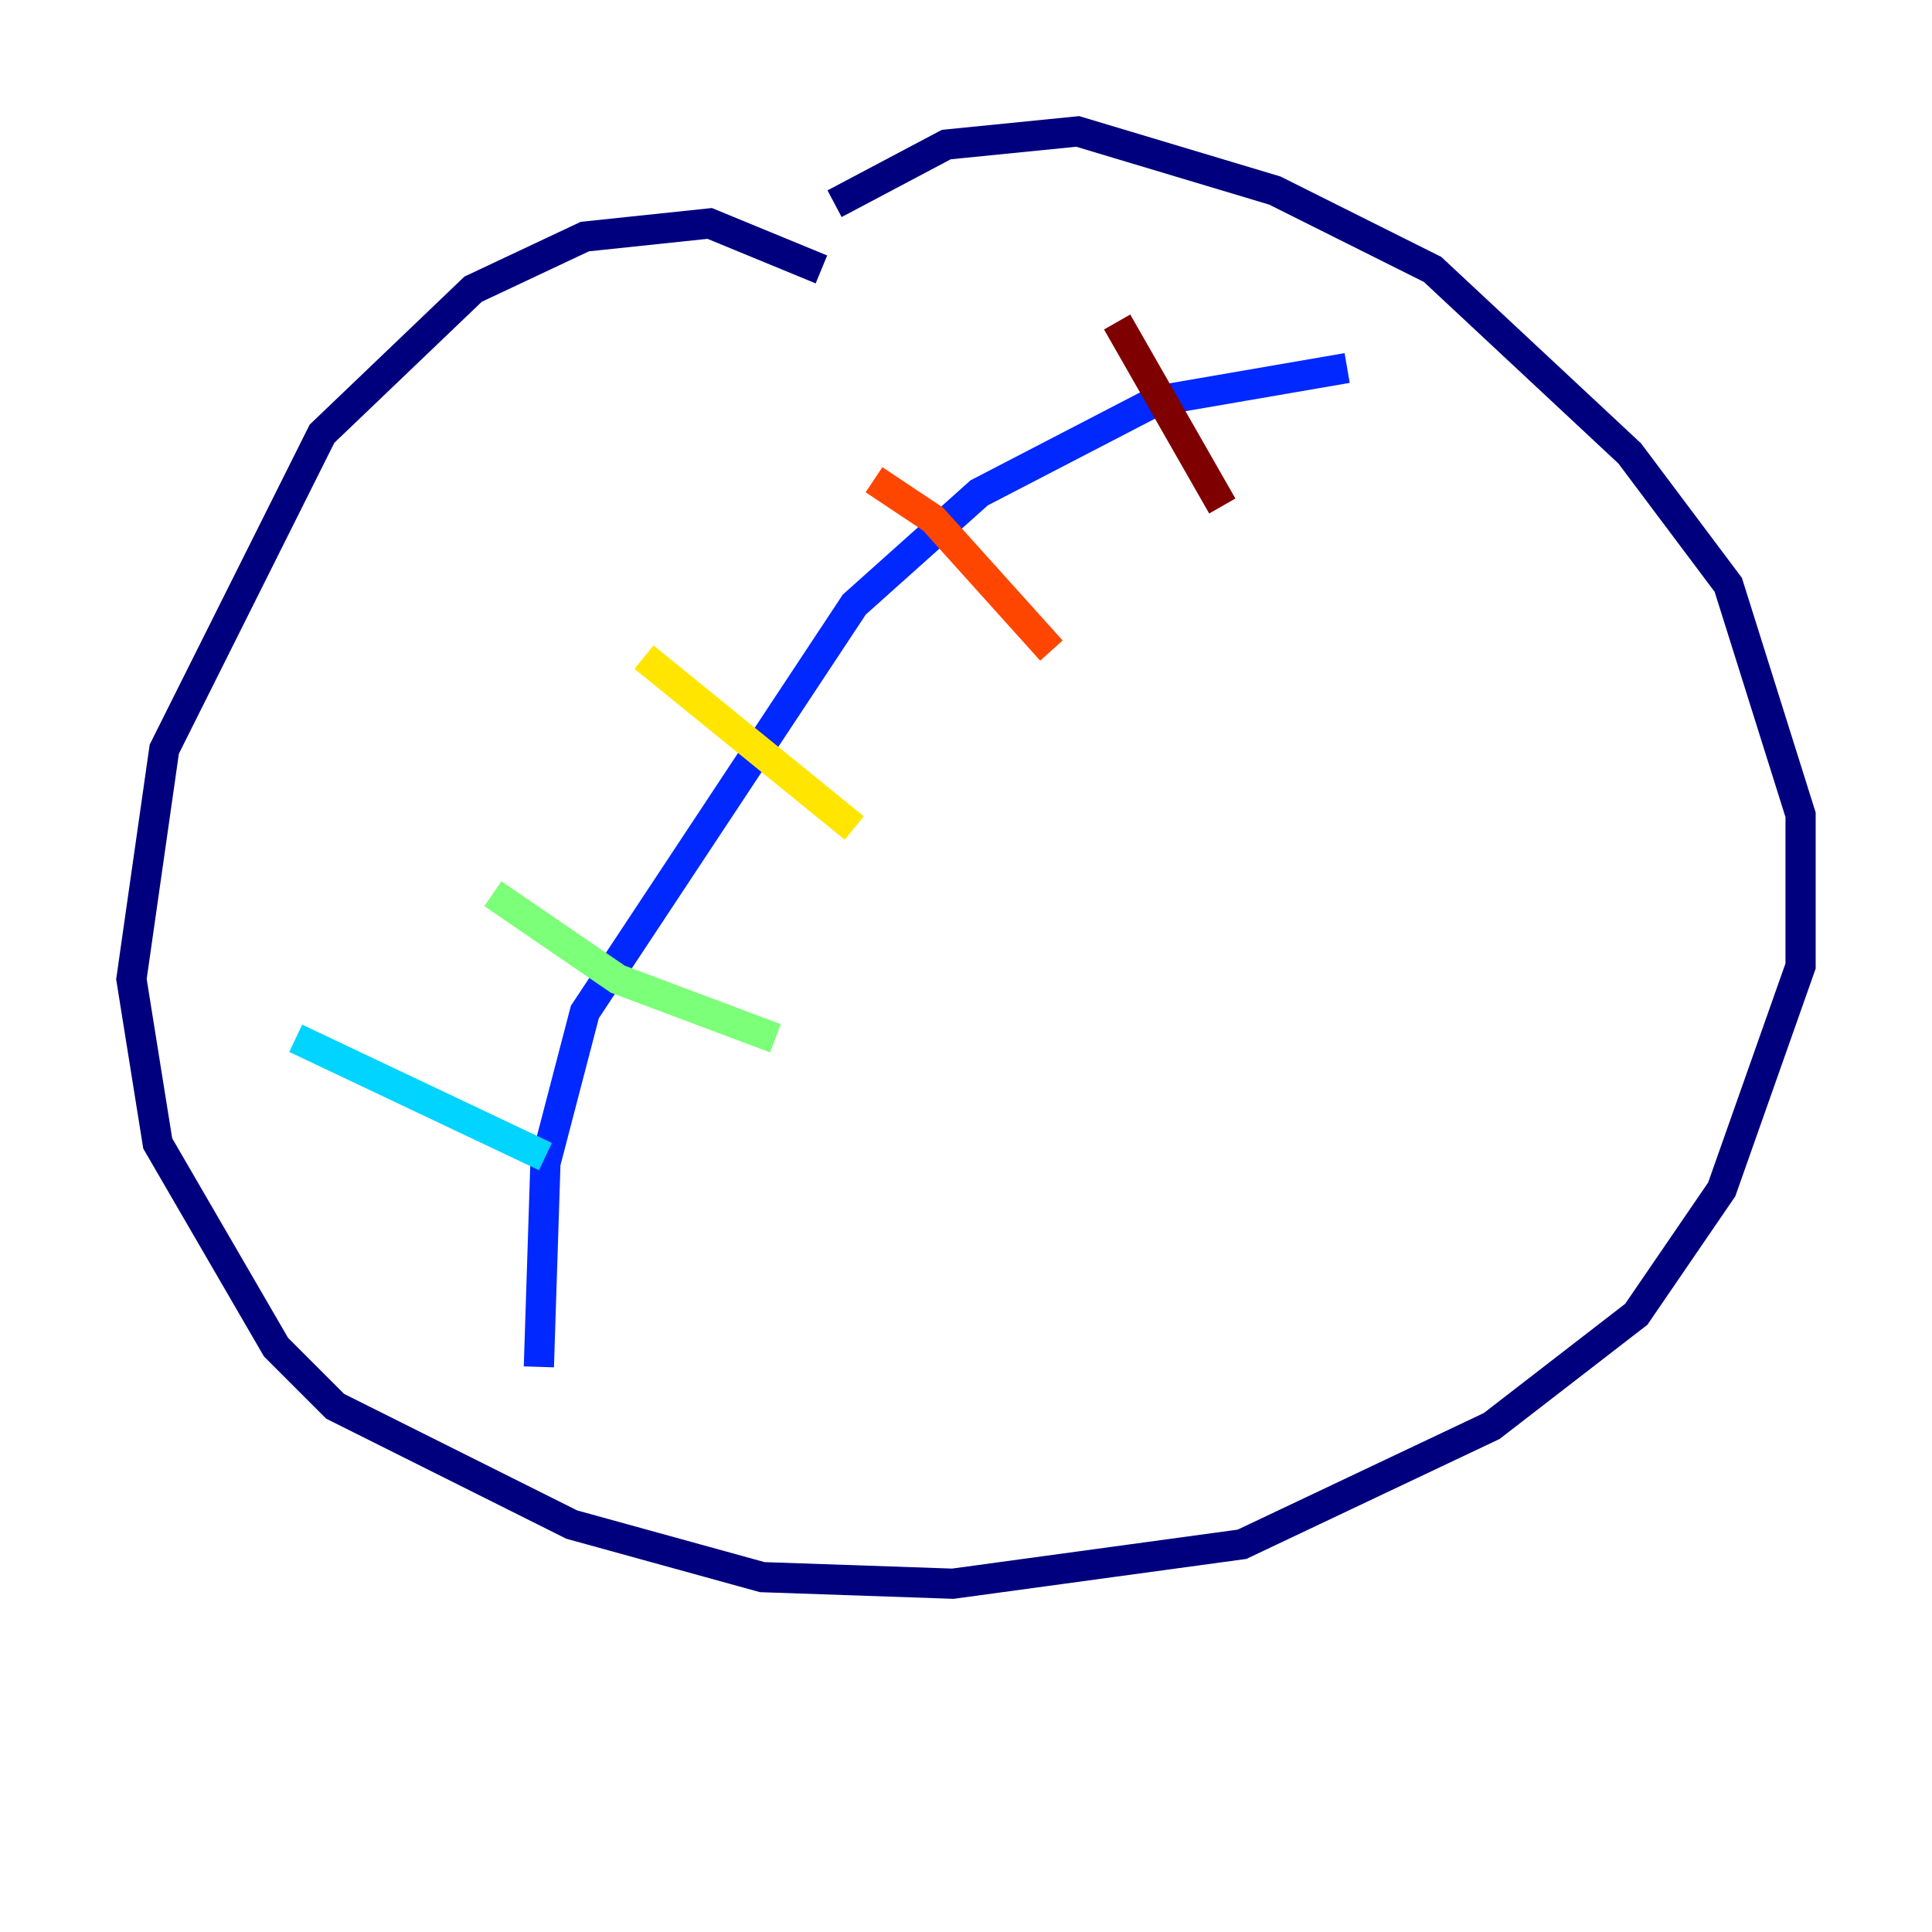 <?xml version="1.0" encoding="utf-8" ?>
<svg baseProfile="tiny" height="128" version="1.2" viewBox="0,0,128,128" width="128" xmlns="http://www.w3.org/2000/svg" xmlns:ev="http://www.w3.org/2001/xml-events" xmlns:xlink="http://www.w3.org/1999/xlink"><defs /><polyline fill="none" points="54.422,17.85 47.02,14.803 38.748,15.674 31.347,19.157 21.333,28.735 10.884,49.633 8.707,64.871 10.449,75.755 18.286,89.252 22.204,93.17 37.878,101.007 50.503,104.49 63.129,104.925 82.286,102.313 98.83,94.476 108.408,87.075 114.068,78.803 119.293,64.0 119.293,53.986 114.503,38.748 107.973,30.041 94.912,17.85 84.463,12.626 71.401,8.707 62.694,9.578 55.292,13.497" stroke="#00007f" stroke-width="2" /><polyline fill="none" points="89.252,24.381 76.626,26.558 64.871,32.653 56.599,40.054 38.748,67.048 36.136,77.061 35.701,90.558" stroke="#0028ff" stroke-width="2" /><polyline fill="none" points="19.592,68.789 36.136,76.626" stroke="#00d4ff" stroke-width="2" /><polyline fill="none" points="32.653,59.211 40.925,64.871 51.374,68.789" stroke="#7cff79" stroke-width="2" /><polyline fill="none" points="42.667,43.537 56.599,54.857" stroke="#ffe500" stroke-width="2" /><polyline fill="none" points="57.905,31.782 61.823,34.395 69.66,43.102" stroke="#ff4600" stroke-width="2" /><polyline fill="none" points="74.014,21.333 80.98,33.524" stroke="#7f0000" stroke-width="2" /></svg>